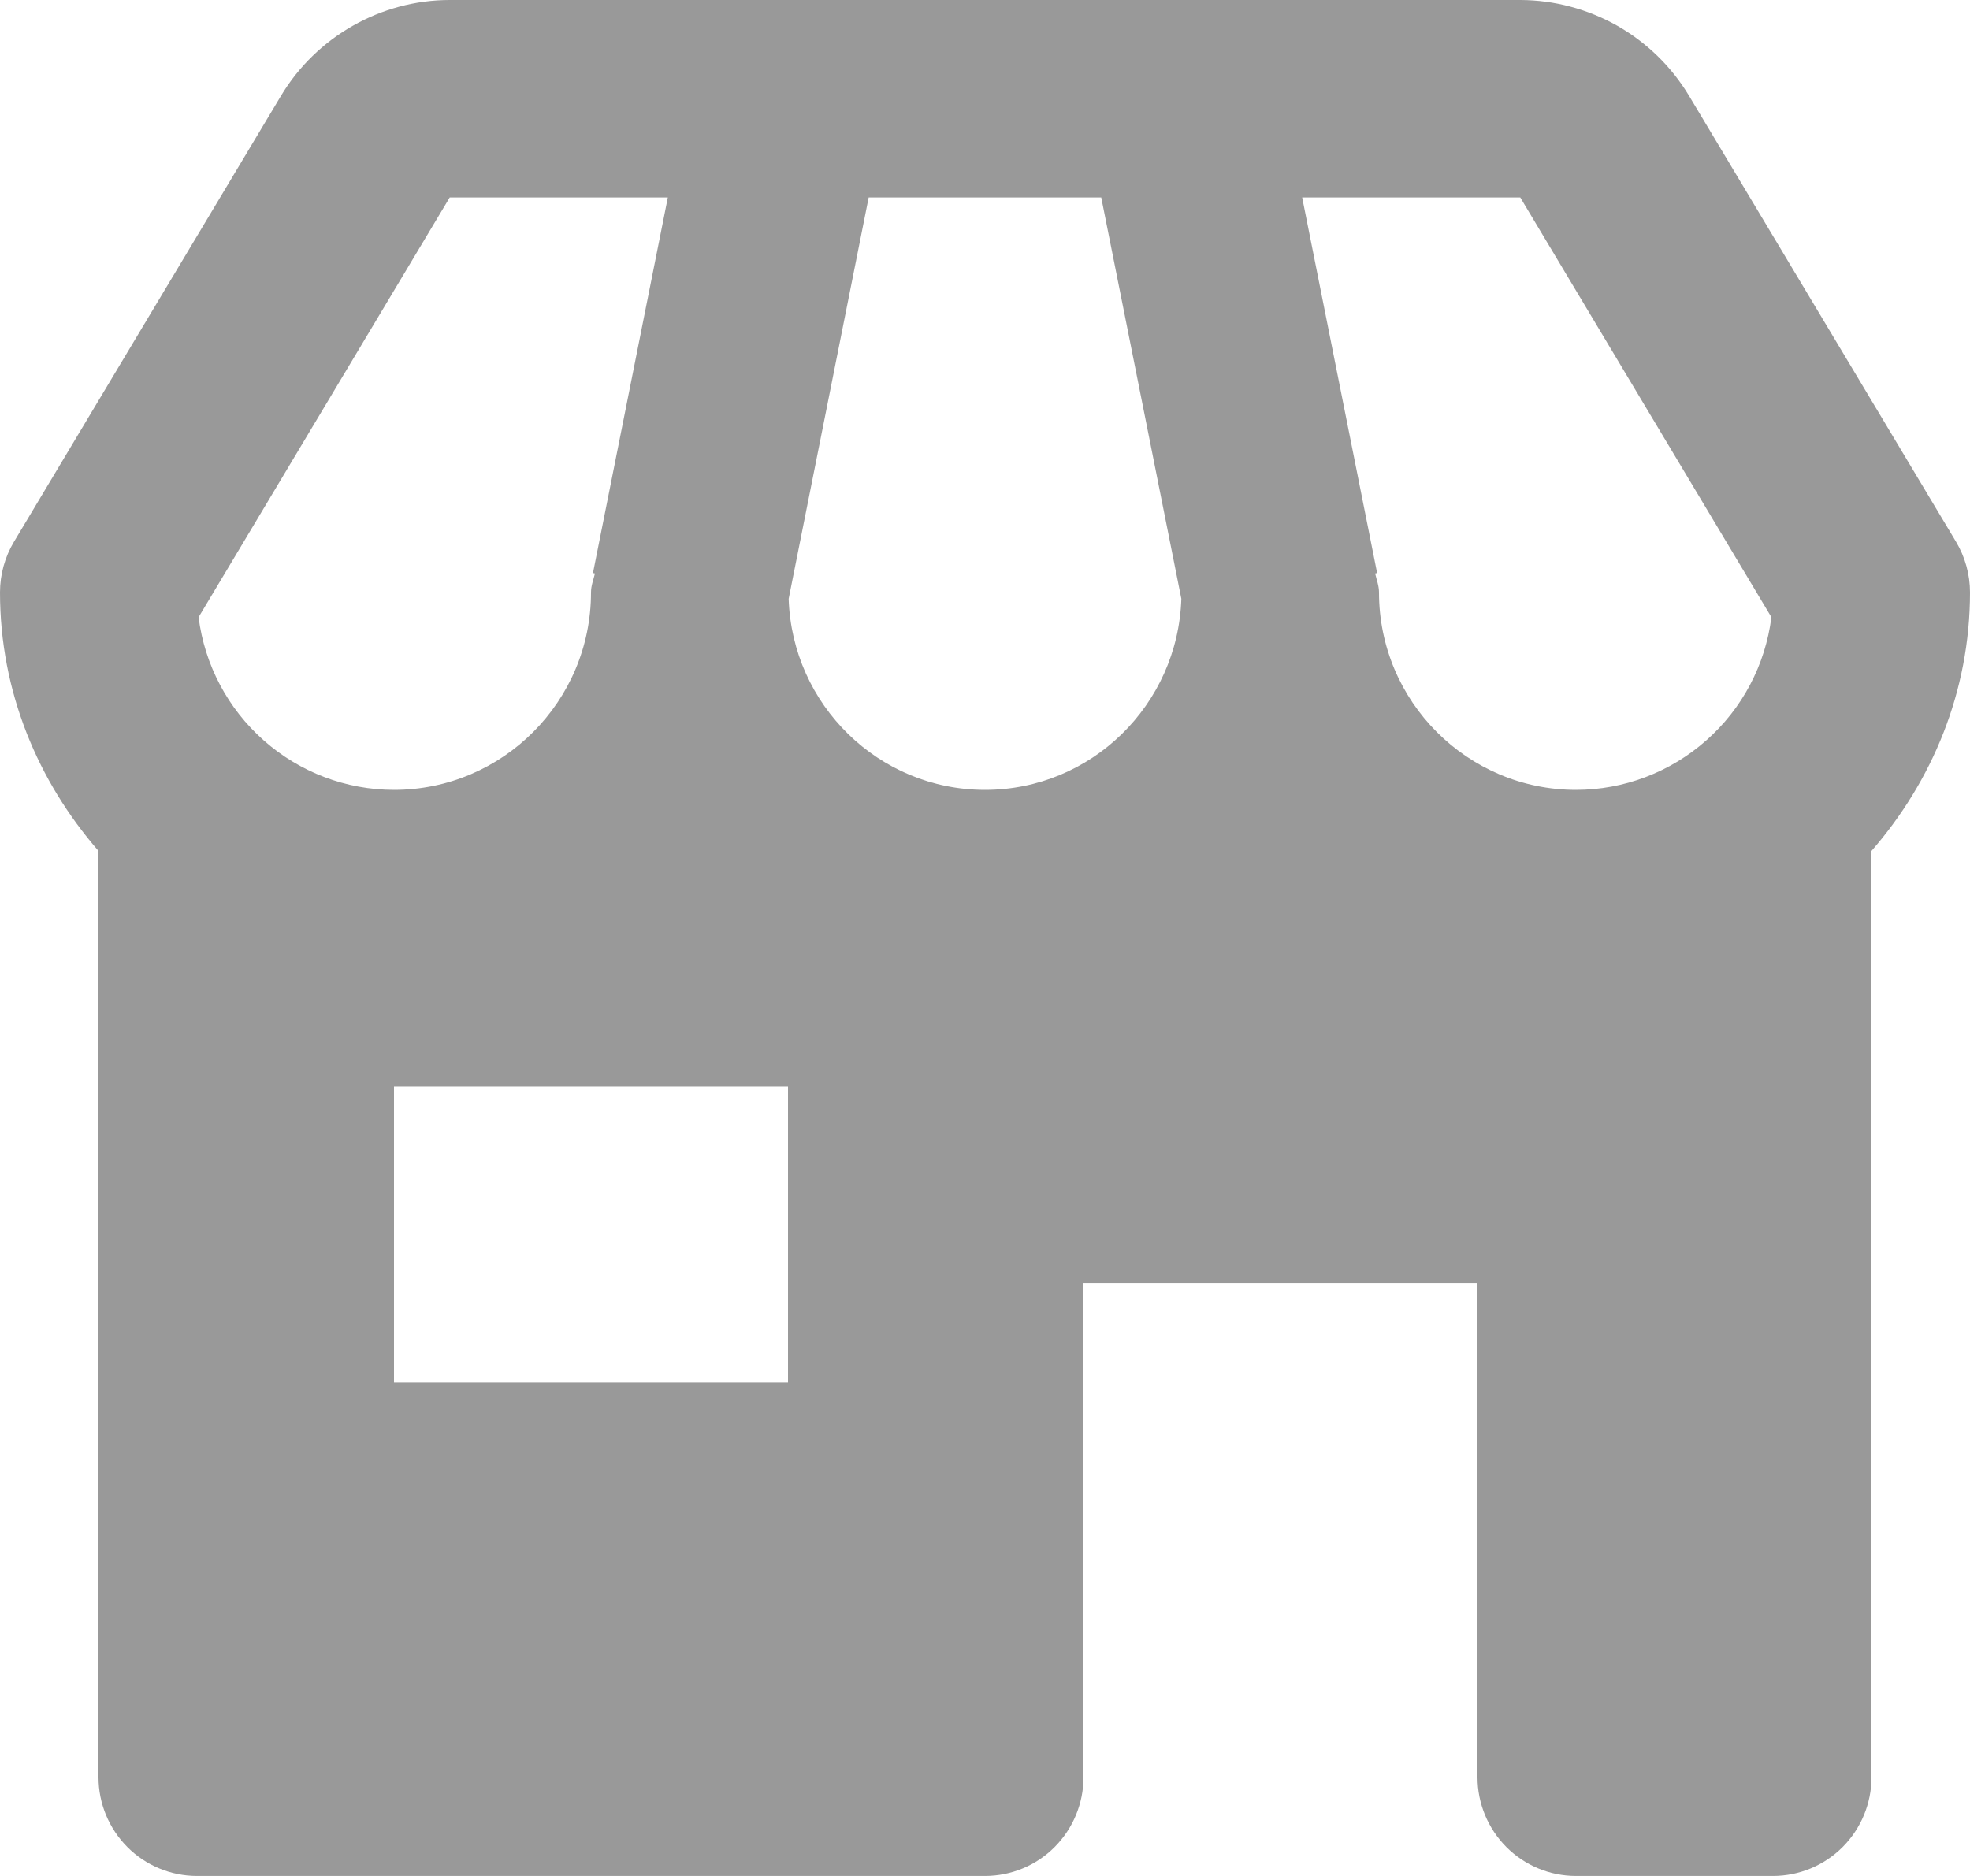 <svg width="21" height="20" viewBox="0 0 21 20" fill="none" xmlns="http://www.w3.org/2000/svg">
<path d="M21 6.316C21 6.125 20.948 5.937 20.85 5.774L18.005 1.021C17.818 0.71 17.554 0.453 17.239 0.274C16.924 0.096 16.568 0.001 16.206 0H4.794C4.061 0 3.372 0.392 2.995 1.022L0.15 5.774C0.052 5.937 -9.8586e-05 6.125 1.40547e-07 6.316C1.40547e-07 7.374 0.405 8.331 1.05 9.072V18.947C1.05 19.227 1.161 19.494 1.358 19.692C1.554 19.889 1.822 20 2.1 20H10.5C10.778 20 11.046 19.889 11.242 19.692C11.439 19.494 11.55 19.227 11.55 18.947V13.684H15.75V18.947C15.75 19.227 15.861 19.494 16.058 19.692C16.255 19.889 16.521 20 16.8 20H18.9C19.178 20 19.445 19.889 19.642 19.692C19.839 19.494 19.95 19.227 19.95 18.947V9.072C20.595 8.331 21 7.374 21 6.316ZM18.883 6.58C18.819 7.088 18.572 7.556 18.188 7.894C17.805 8.233 17.311 8.421 16.8 8.421C15.642 8.421 14.7 7.477 14.7 6.316C14.7 6.244 14.674 6.181 14.659 6.114L14.68 6.109L13.881 2.105H16.206L18.883 6.58ZM8.407 6.384L9.26 2.105H11.739L12.593 6.384C12.556 7.514 11.634 8.421 10.5 8.421C9.366 8.421 8.444 7.514 8.407 6.384ZM4.794 2.105H7.119L6.321 6.109L6.342 6.114C6.326 6.181 6.3 6.244 6.3 6.316C6.3 7.477 5.358 8.421 4.2 8.421C3.689 8.421 3.195 8.233 2.812 7.894C2.429 7.556 2.181 7.088 2.117 6.58L4.794 2.105ZM8.4 14.737H4.2V11.579H8.4V14.737Z" fill="#999999"/>
</svg>
